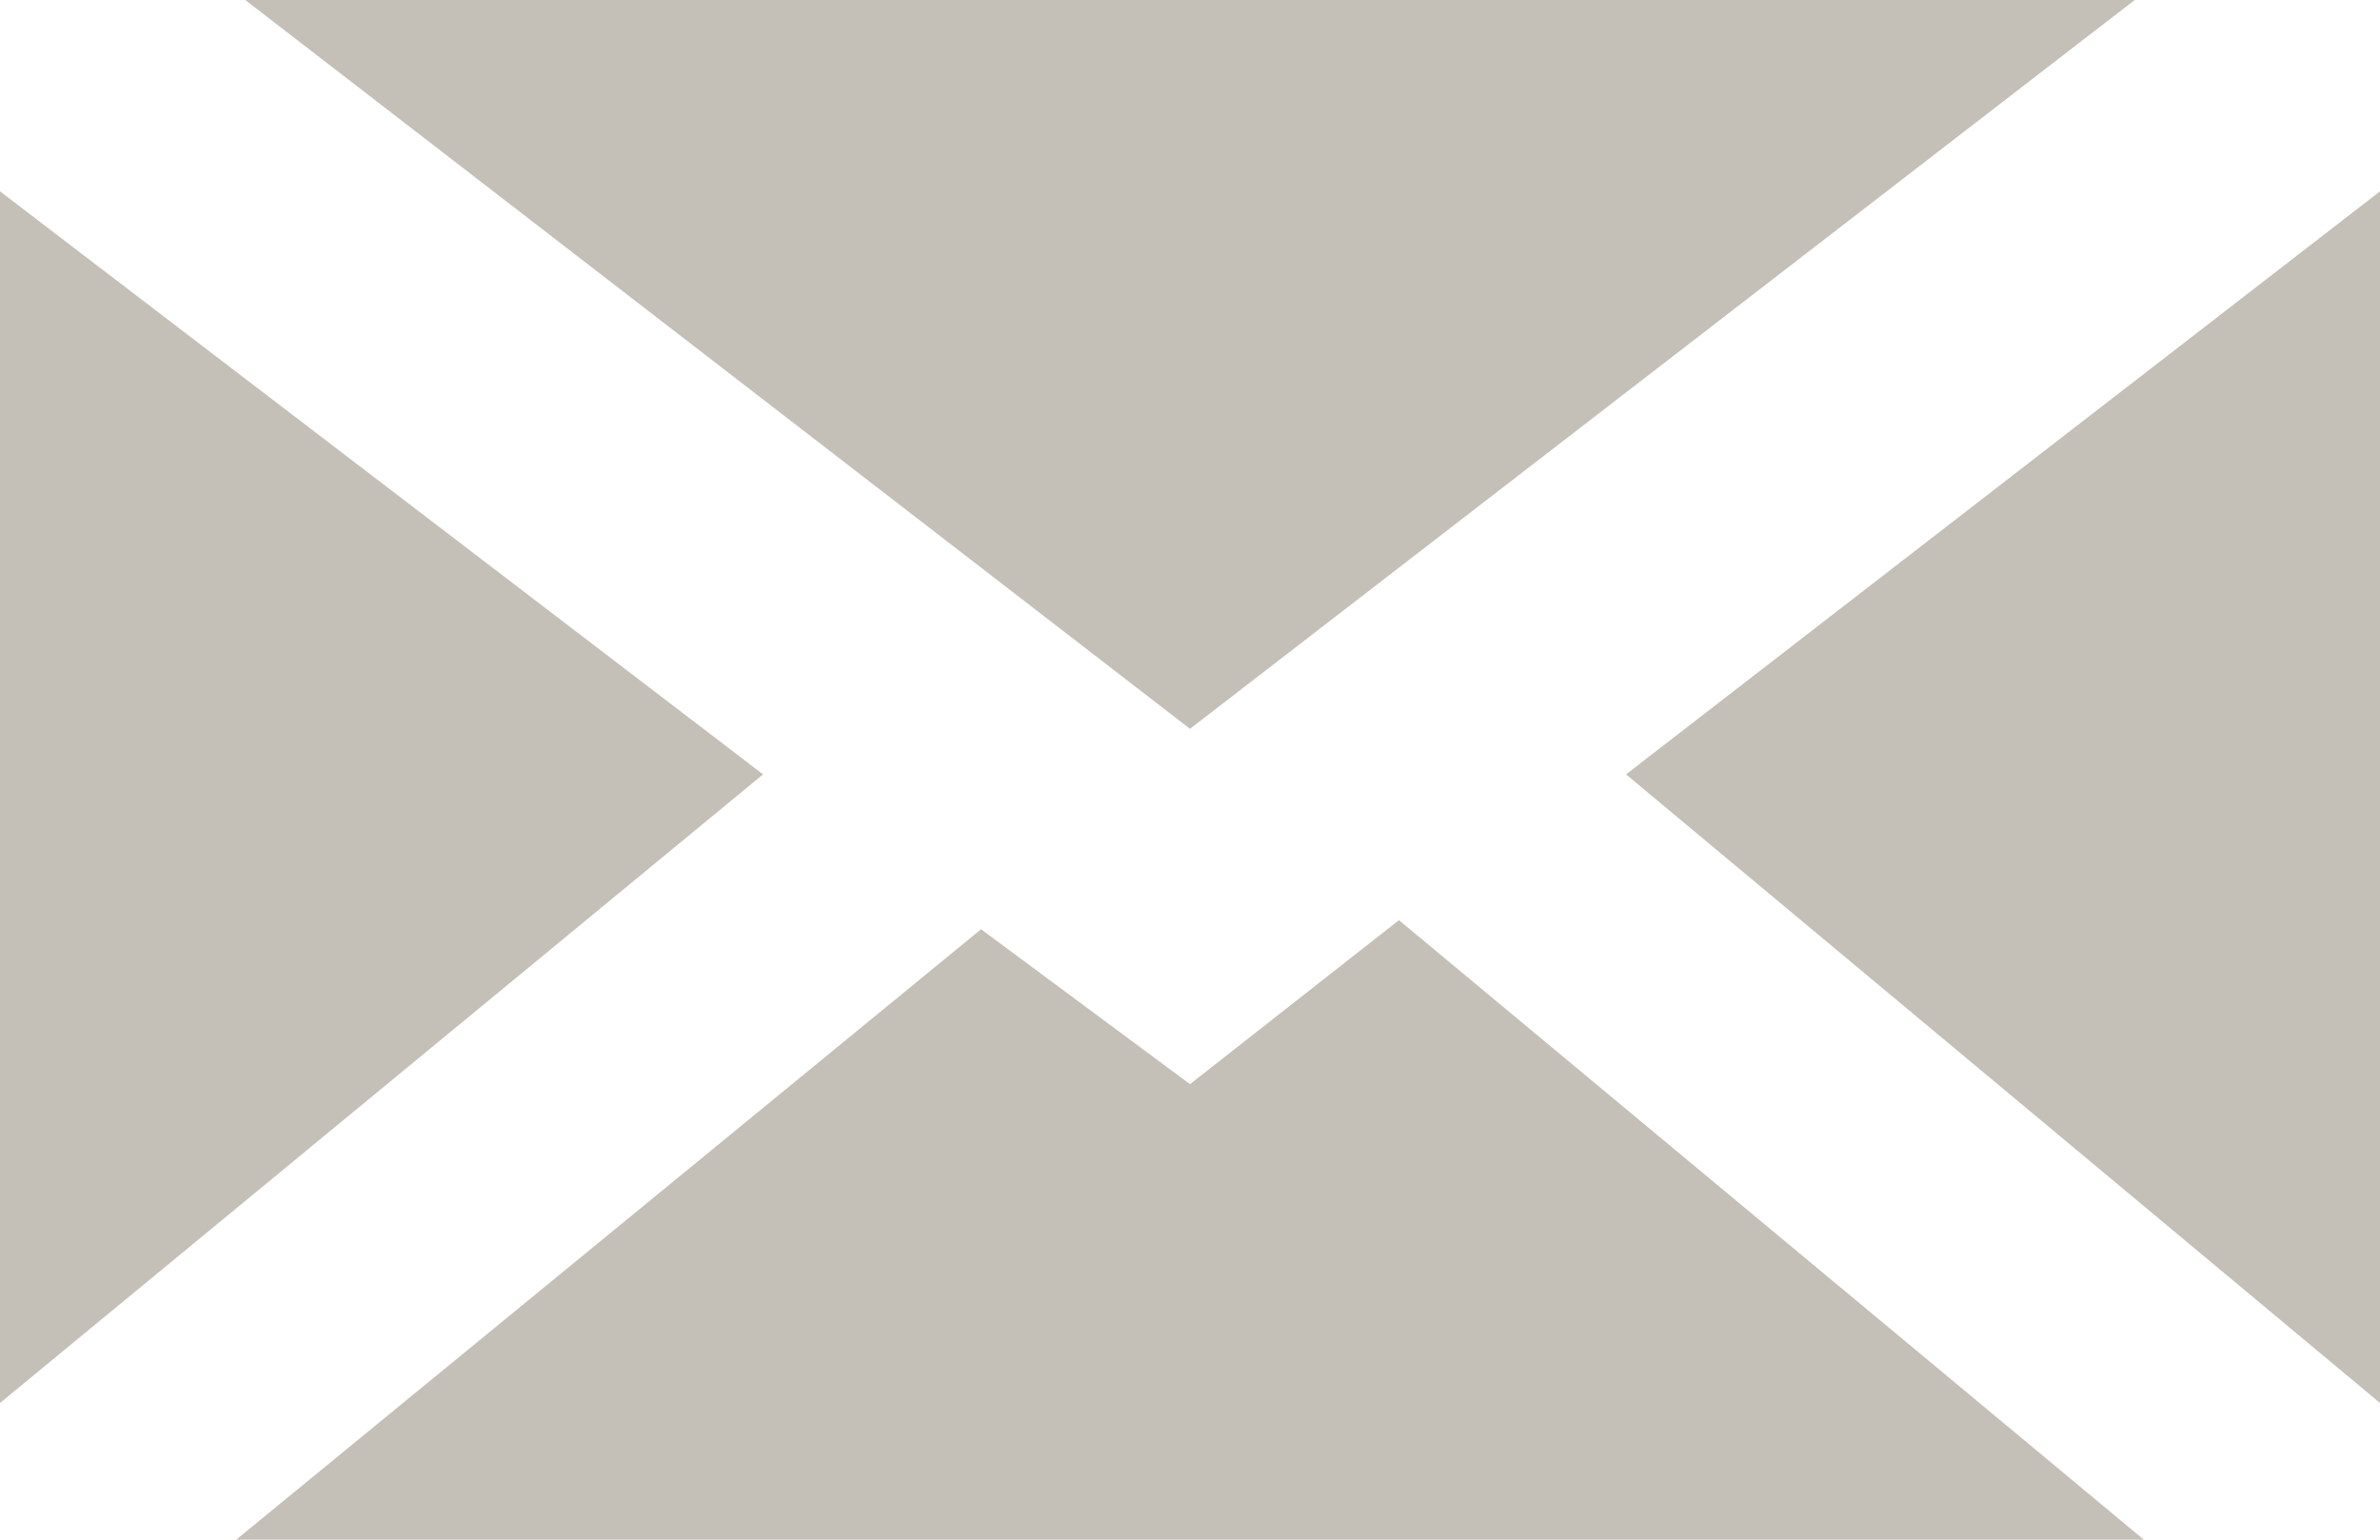 <svg width="34" height="22" viewBox="0 0 34 22"  xmlns="http://www.w3.org/2000/svg">
<path d="M17 10.414L3.504 0H30.496L17 10.414Z" fill="#C4C0B7"/>
<path d="M10.901 11.065L0 20.047V2.734L10.901 11.065Z" fill="#C4C0B7"/>
<path d="M14.015 13.278L17 15.491L19.985 13.148L30.626 22H3.374L14.015 13.278Z" fill="#C4C0B7"/>
<path d="M23.229 11.065L34 2.734V20.047L23.229 11.065Z" fill="#C4C0B7"/>
</svg>
